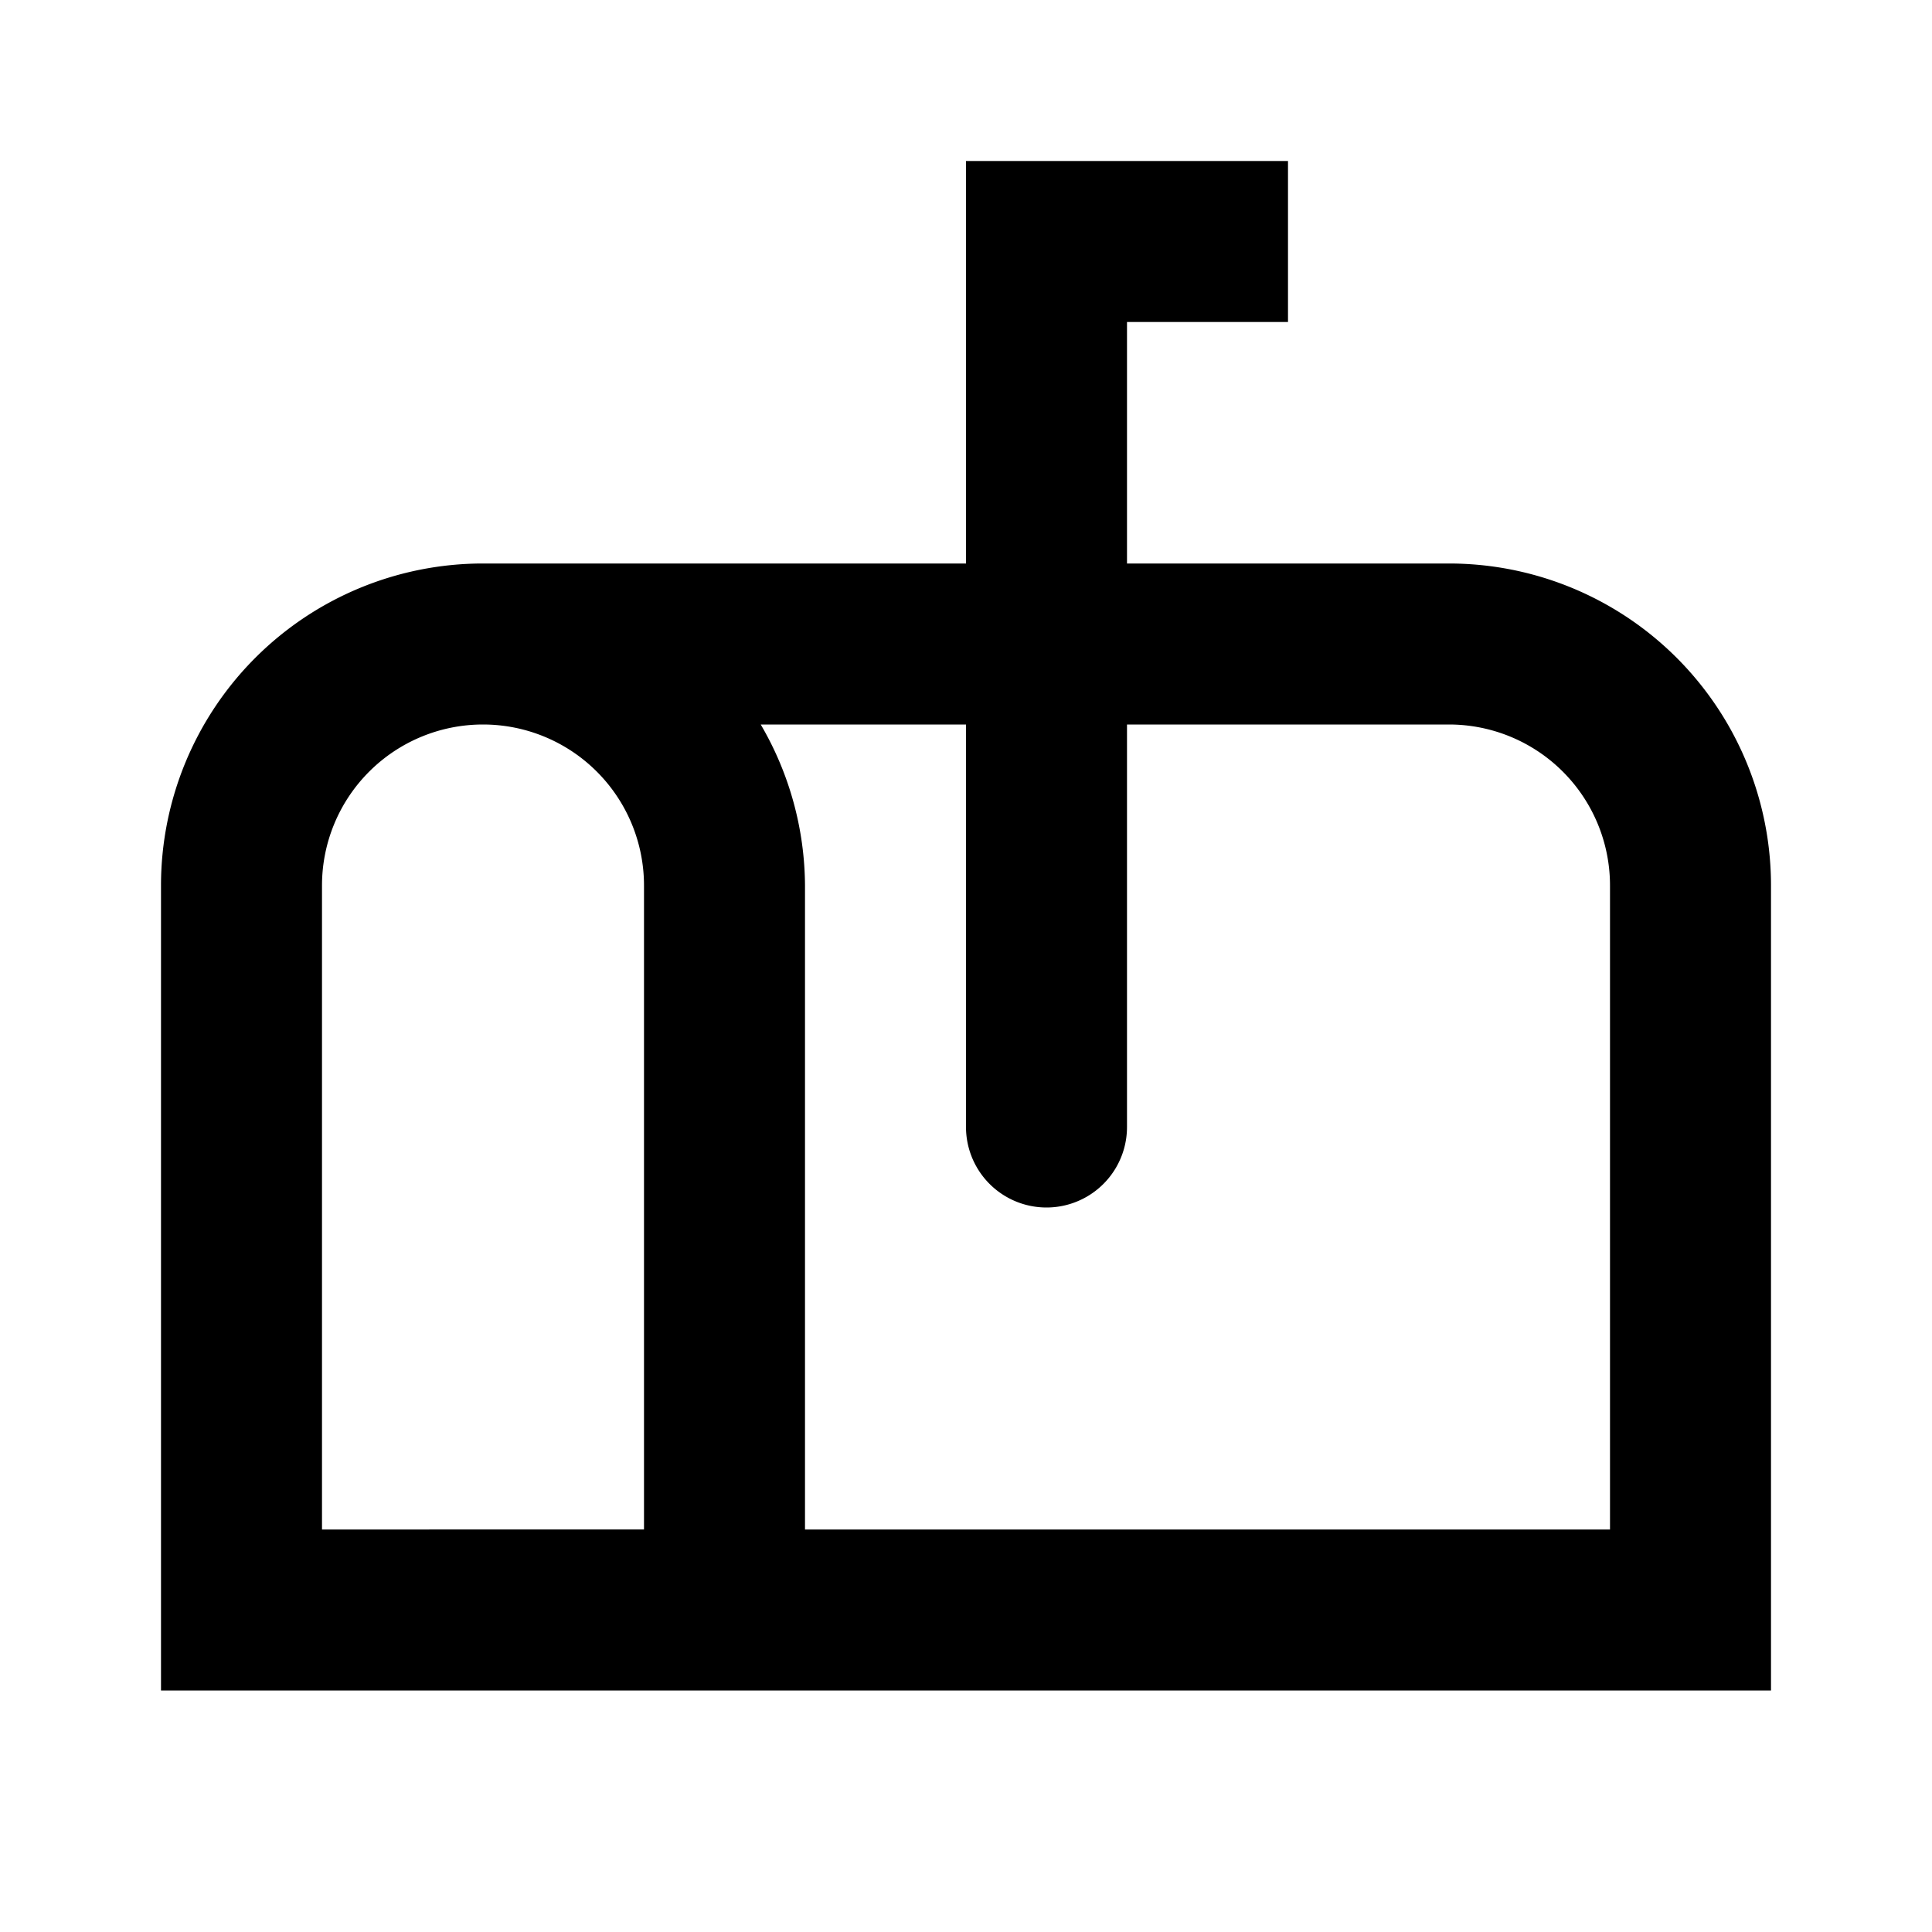 <svg id="Layer_1" data-name="Layer 1" xmlns="http://www.w3.org/2000/svg" viewBox="0 0 24 24"><title>iconoteka_mailbox_b_s</title><path d="M18,7H14V4h2V2H12V7H6a4,4,0,0,0-4,4V21H22V11A4,4,0,0,0,18,7ZM4,19V11a2,2,0,0,1,4,0v8Zm16,0H10V11a4,4,0,0,0-.55-2H12v5a1,1,0,0,0,2,0V9h4a2,2,0,0,1,2,2Z"/></svg>